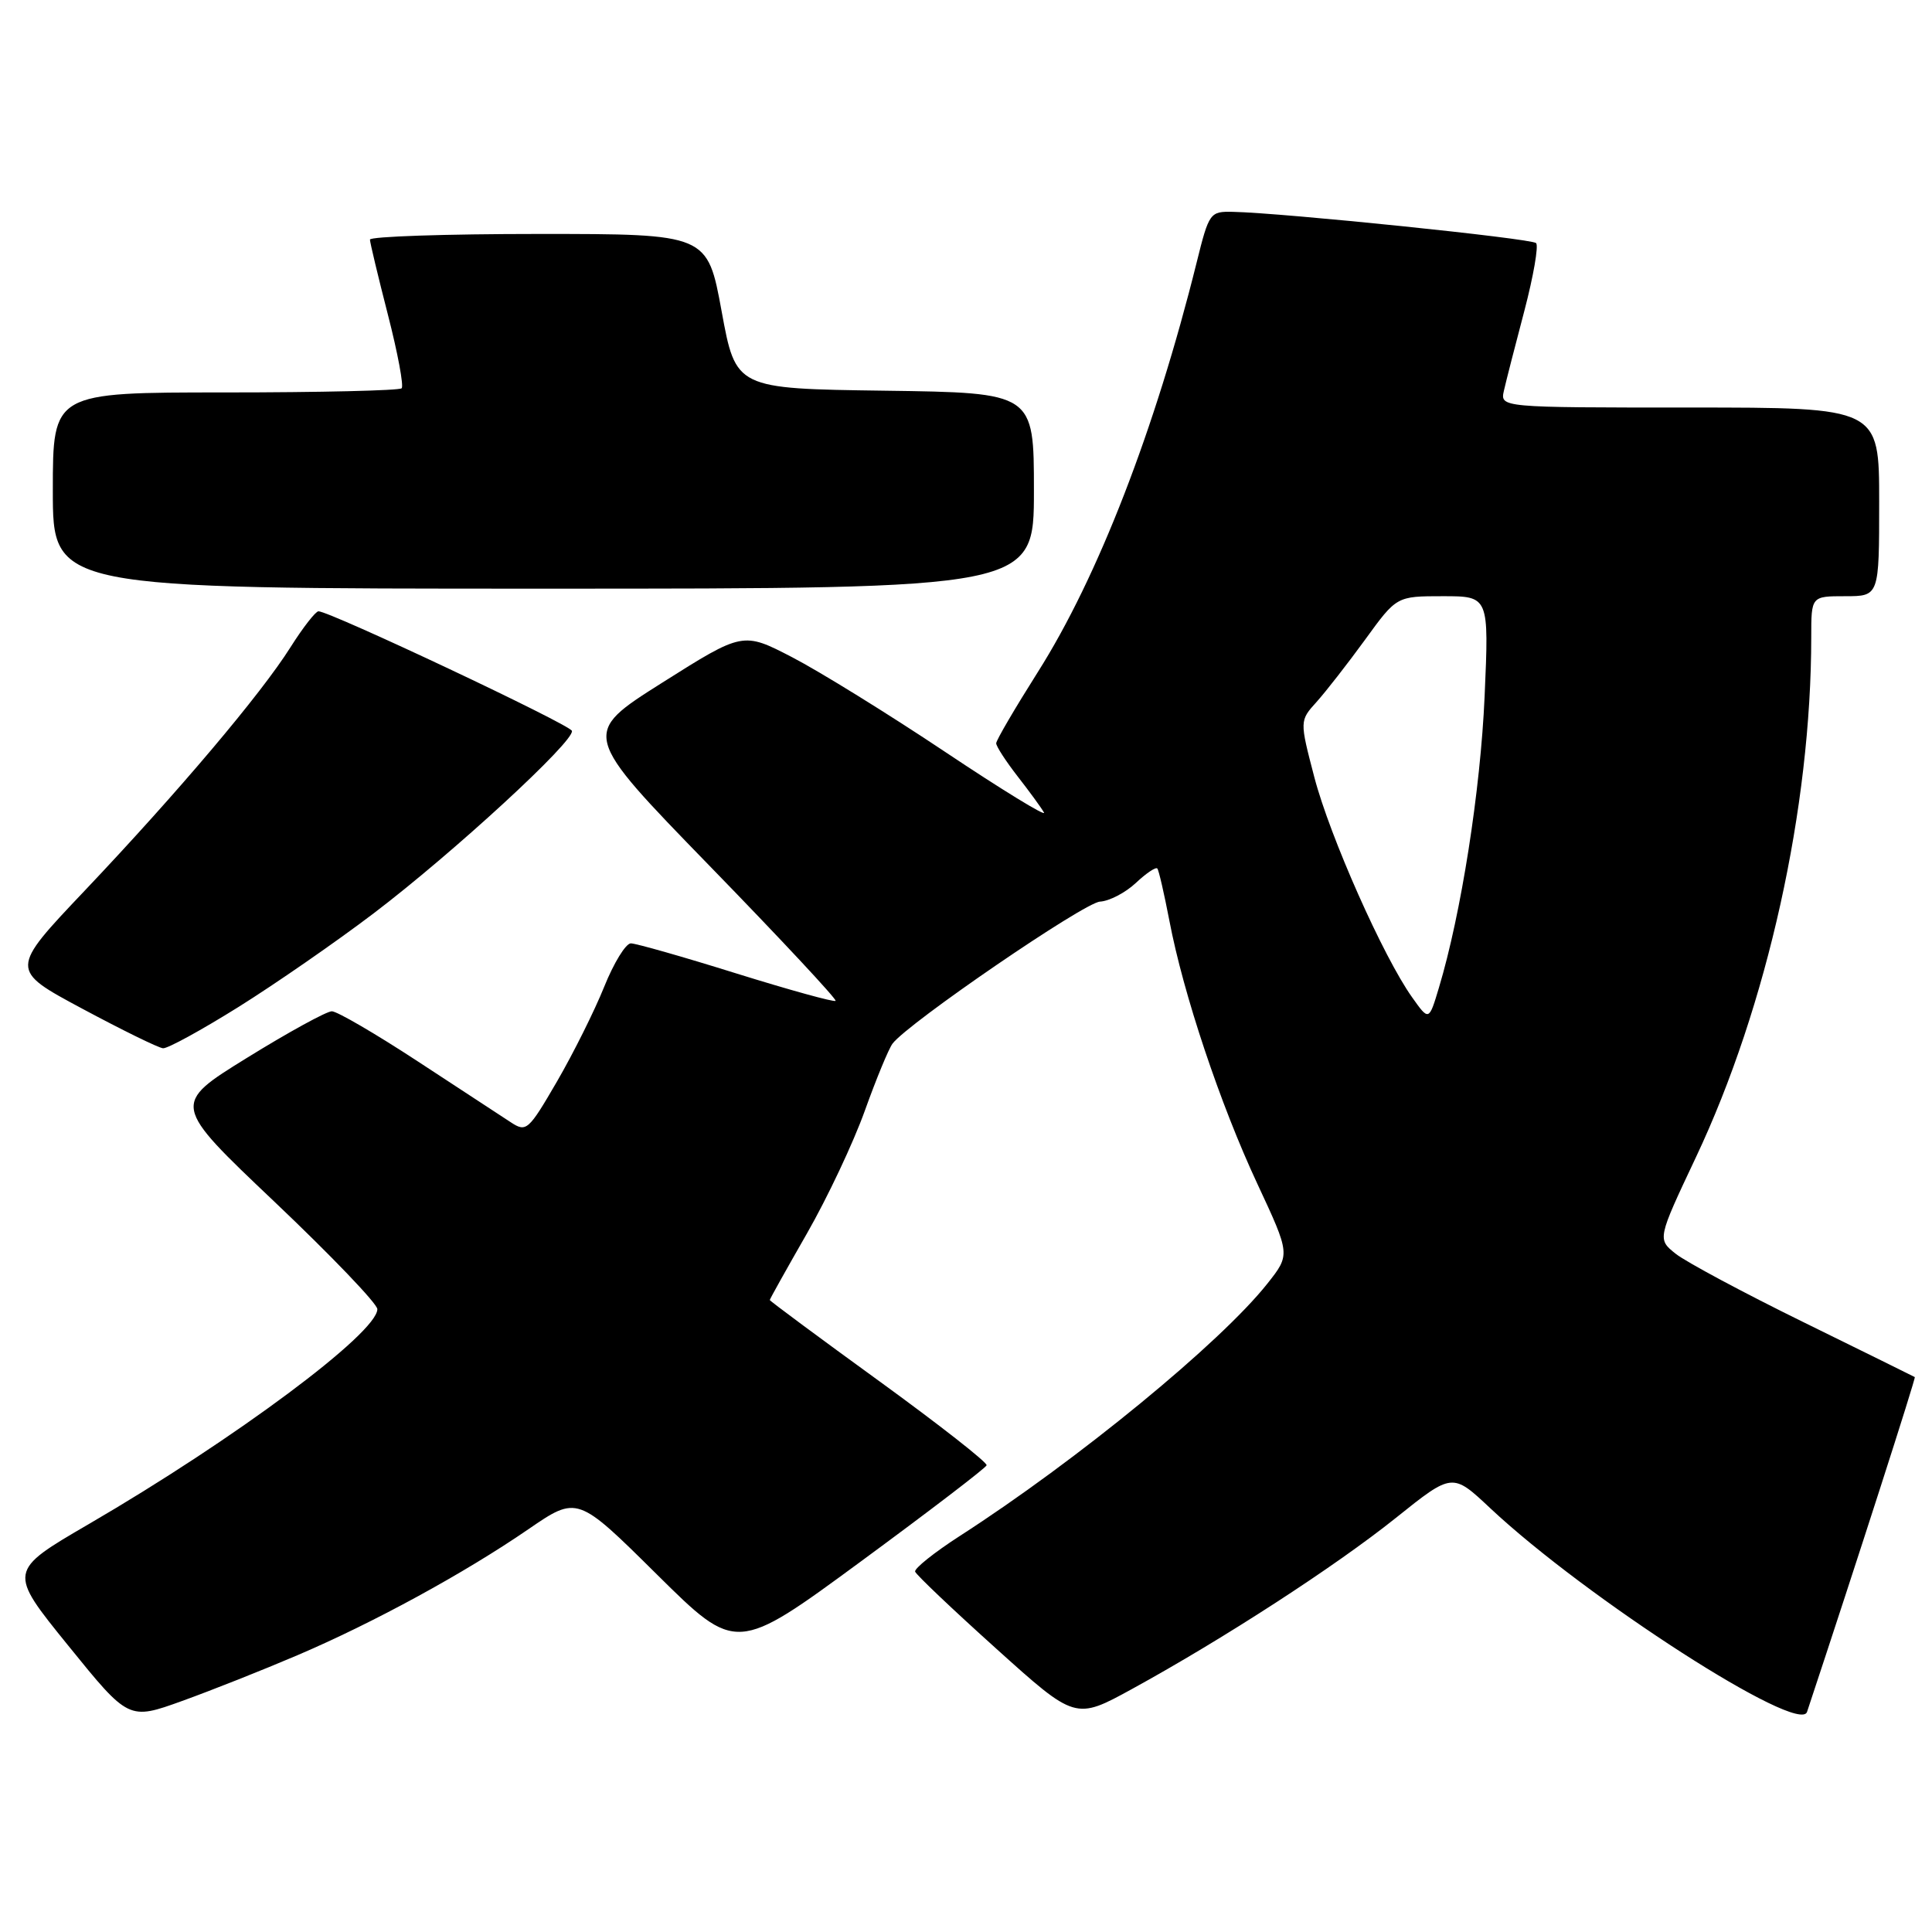 <?xml version="1.0" encoding="UTF-8" standalone="no"?>
<!DOCTYPE svg PUBLIC "-//W3C//DTD SVG 1.1//EN" "http://www.w3.org/Graphics/SVG/1.1/DTD/svg11.dtd" >
<svg xmlns="http://www.w3.org/2000/svg" xmlns:xlink="http://www.w3.org/1999/xlink" version="1.1" viewBox="0 0 256 256">
 <g >
 <path fill="currentColor"
d=" M 39.38 219.34 C 49.48 215.03 61.49 208.48 70.00 202.64 C 76.50 198.18 76.50 198.18 87.03 208.61 C 97.56 219.03 97.56 219.03 114.03 206.93 C 123.09 200.27 130.60 194.53 130.73 194.16 C 130.86 193.80 124.45 188.78 116.49 183.00 C 108.52 177.22 102.01 172.39 102.00 172.26 C 102.00 172.13 104.22 168.16 106.93 163.43 C 109.64 158.70 113.09 151.38 114.60 147.16 C 116.11 142.95 117.76 138.95 118.27 138.28 C 120.35 135.54 143.66 119.59 145.75 119.47 C 146.99 119.40 149.12 118.29 150.50 117.00 C 151.87 115.71 153.15 114.85 153.35 115.08 C 153.55 115.31 154.26 118.42 154.95 122.00 C 156.79 131.68 161.68 146.31 166.61 156.87 C 170.98 166.24 170.98 166.24 167.93 170.09 C 161.72 177.93 142.75 193.50 127.17 203.53 C 123.79 205.71 121.13 207.84 121.26 208.25 C 121.39 208.66 126.22 213.25 132.00 218.45 C 142.50 227.91 142.50 227.91 150.00 223.80 C 162.13 217.15 176.95 207.54 184.97 201.12 C 192.45 195.13 192.45 195.13 197.47 199.85 C 210.19 211.77 238.41 229.93 239.44 226.84 C 246.02 207.01 253.88 182.57 253.72 182.47 C 253.60 182.39 246.97 179.13 239.00 175.21 C 231.03 171.30 223.40 167.21 222.05 166.14 C 219.60 164.19 219.60 164.19 224.72 153.34 C 234.18 133.31 240.00 107.03 240.00 84.39 C 240.00 79.00 240.00 79.00 244.50 79.00 C 249.00 79.00 249.00 79.00 249.00 66.50 C 249.00 54.00 249.00 54.00 223.88 54.00 C 198.77 54.00 198.77 54.00 199.28 51.75 C 199.56 50.51 200.78 45.75 201.99 41.17 C 203.19 36.59 203.89 32.56 203.54 32.21 C 202.93 31.60 170.05 28.21 163.37 28.07 C 160.33 28.00 160.20 28.18 158.57 34.75 C 153.06 56.92 145.46 76.53 137.50 89.08 C 134.48 93.86 132.00 98.09 132.00 98.49 C 132.00 98.89 133.27 100.85 134.83 102.86 C 136.39 104.86 137.97 107.02 138.33 107.66 C 138.70 108.29 132.81 104.69 125.25 99.64 C 117.69 94.59 108.56 88.95 104.97 87.09 C 98.44 83.71 98.44 83.71 87.73 90.47 C 77.02 97.24 77.02 97.24 94.04 114.75 C 103.41 124.38 110.91 132.42 110.72 132.62 C 110.52 132.81 104.61 131.18 97.58 128.99 C 90.55 126.79 84.25 125.00 83.59 125.00 C 82.92 125.00 81.33 127.59 80.06 130.75 C 78.79 133.91 75.97 139.57 73.80 143.31 C 70.01 149.83 69.74 150.06 67.67 148.70 C 66.48 147.92 60.94 144.29 55.36 140.64 C 49.79 136.99 44.66 134.00 43.97 134.00 C 43.28 134.00 38.22 136.77 32.74 140.16 C 22.76 146.33 22.76 146.33 36.38 159.25 C 43.87 166.36 50.00 172.75 50.00 173.47 C 50.00 176.62 31.13 190.68 11.78 201.94 C 1.05 208.19 1.05 208.19 9.05 218.06 C 17.05 227.94 17.05 227.94 24.15 225.38 C 28.06 223.97 34.91 221.25 39.38 219.34 Z  M 31.60 133.43 C 36.49 130.37 44.55 124.79 49.50 121.03 C 60.06 113.01 76.21 98.14 75.78 96.84 C 75.50 95.99 43.71 81.00 42.20 81.00 C 41.82 81.00 40.15 83.14 38.50 85.75 C 34.57 91.99 23.60 104.96 11.24 118.00 C 1.28 128.50 1.28 128.50 10.89 133.65 C 16.17 136.48 20.99 138.85 21.60 138.90 C 22.20 138.96 26.70 136.49 31.60 133.43 Z  M 137.00 65.02 C 137.00 52.04 137.00 52.04 117.25 51.77 C 97.50 51.50 97.50 51.50 95.62 41.25 C 93.74 31.00 93.74 31.00 71.37 31.00 C 59.07 31.00 49.01 31.34 49.02 31.75 C 49.03 32.16 50.10 36.64 51.40 41.70 C 52.70 46.76 53.52 51.15 53.22 51.45 C 52.91 51.75 42.39 52.00 29.83 52.00 C 7.00 52.00 7.00 52.00 7.00 65.00 C 7.00 78.00 7.00 78.00 72.00 78.00 C 137.00 78.00 137.00 78.00 137.00 65.02 Z  M 187.12 132.16 C 183.31 126.82 176.22 110.86 174.16 103.00 C 172.20 95.50 172.20 95.50 174.46 93.00 C 175.70 91.62 178.59 87.91 180.89 84.75 C 185.06 79.00 185.06 79.00 191.18 79.00 C 197.30 79.00 197.30 79.00 196.72 92.25 C 196.17 104.76 193.61 121.09 190.66 130.89 C 189.34 135.29 189.34 135.29 187.12 132.16 Z "/>
</g>
</svg>